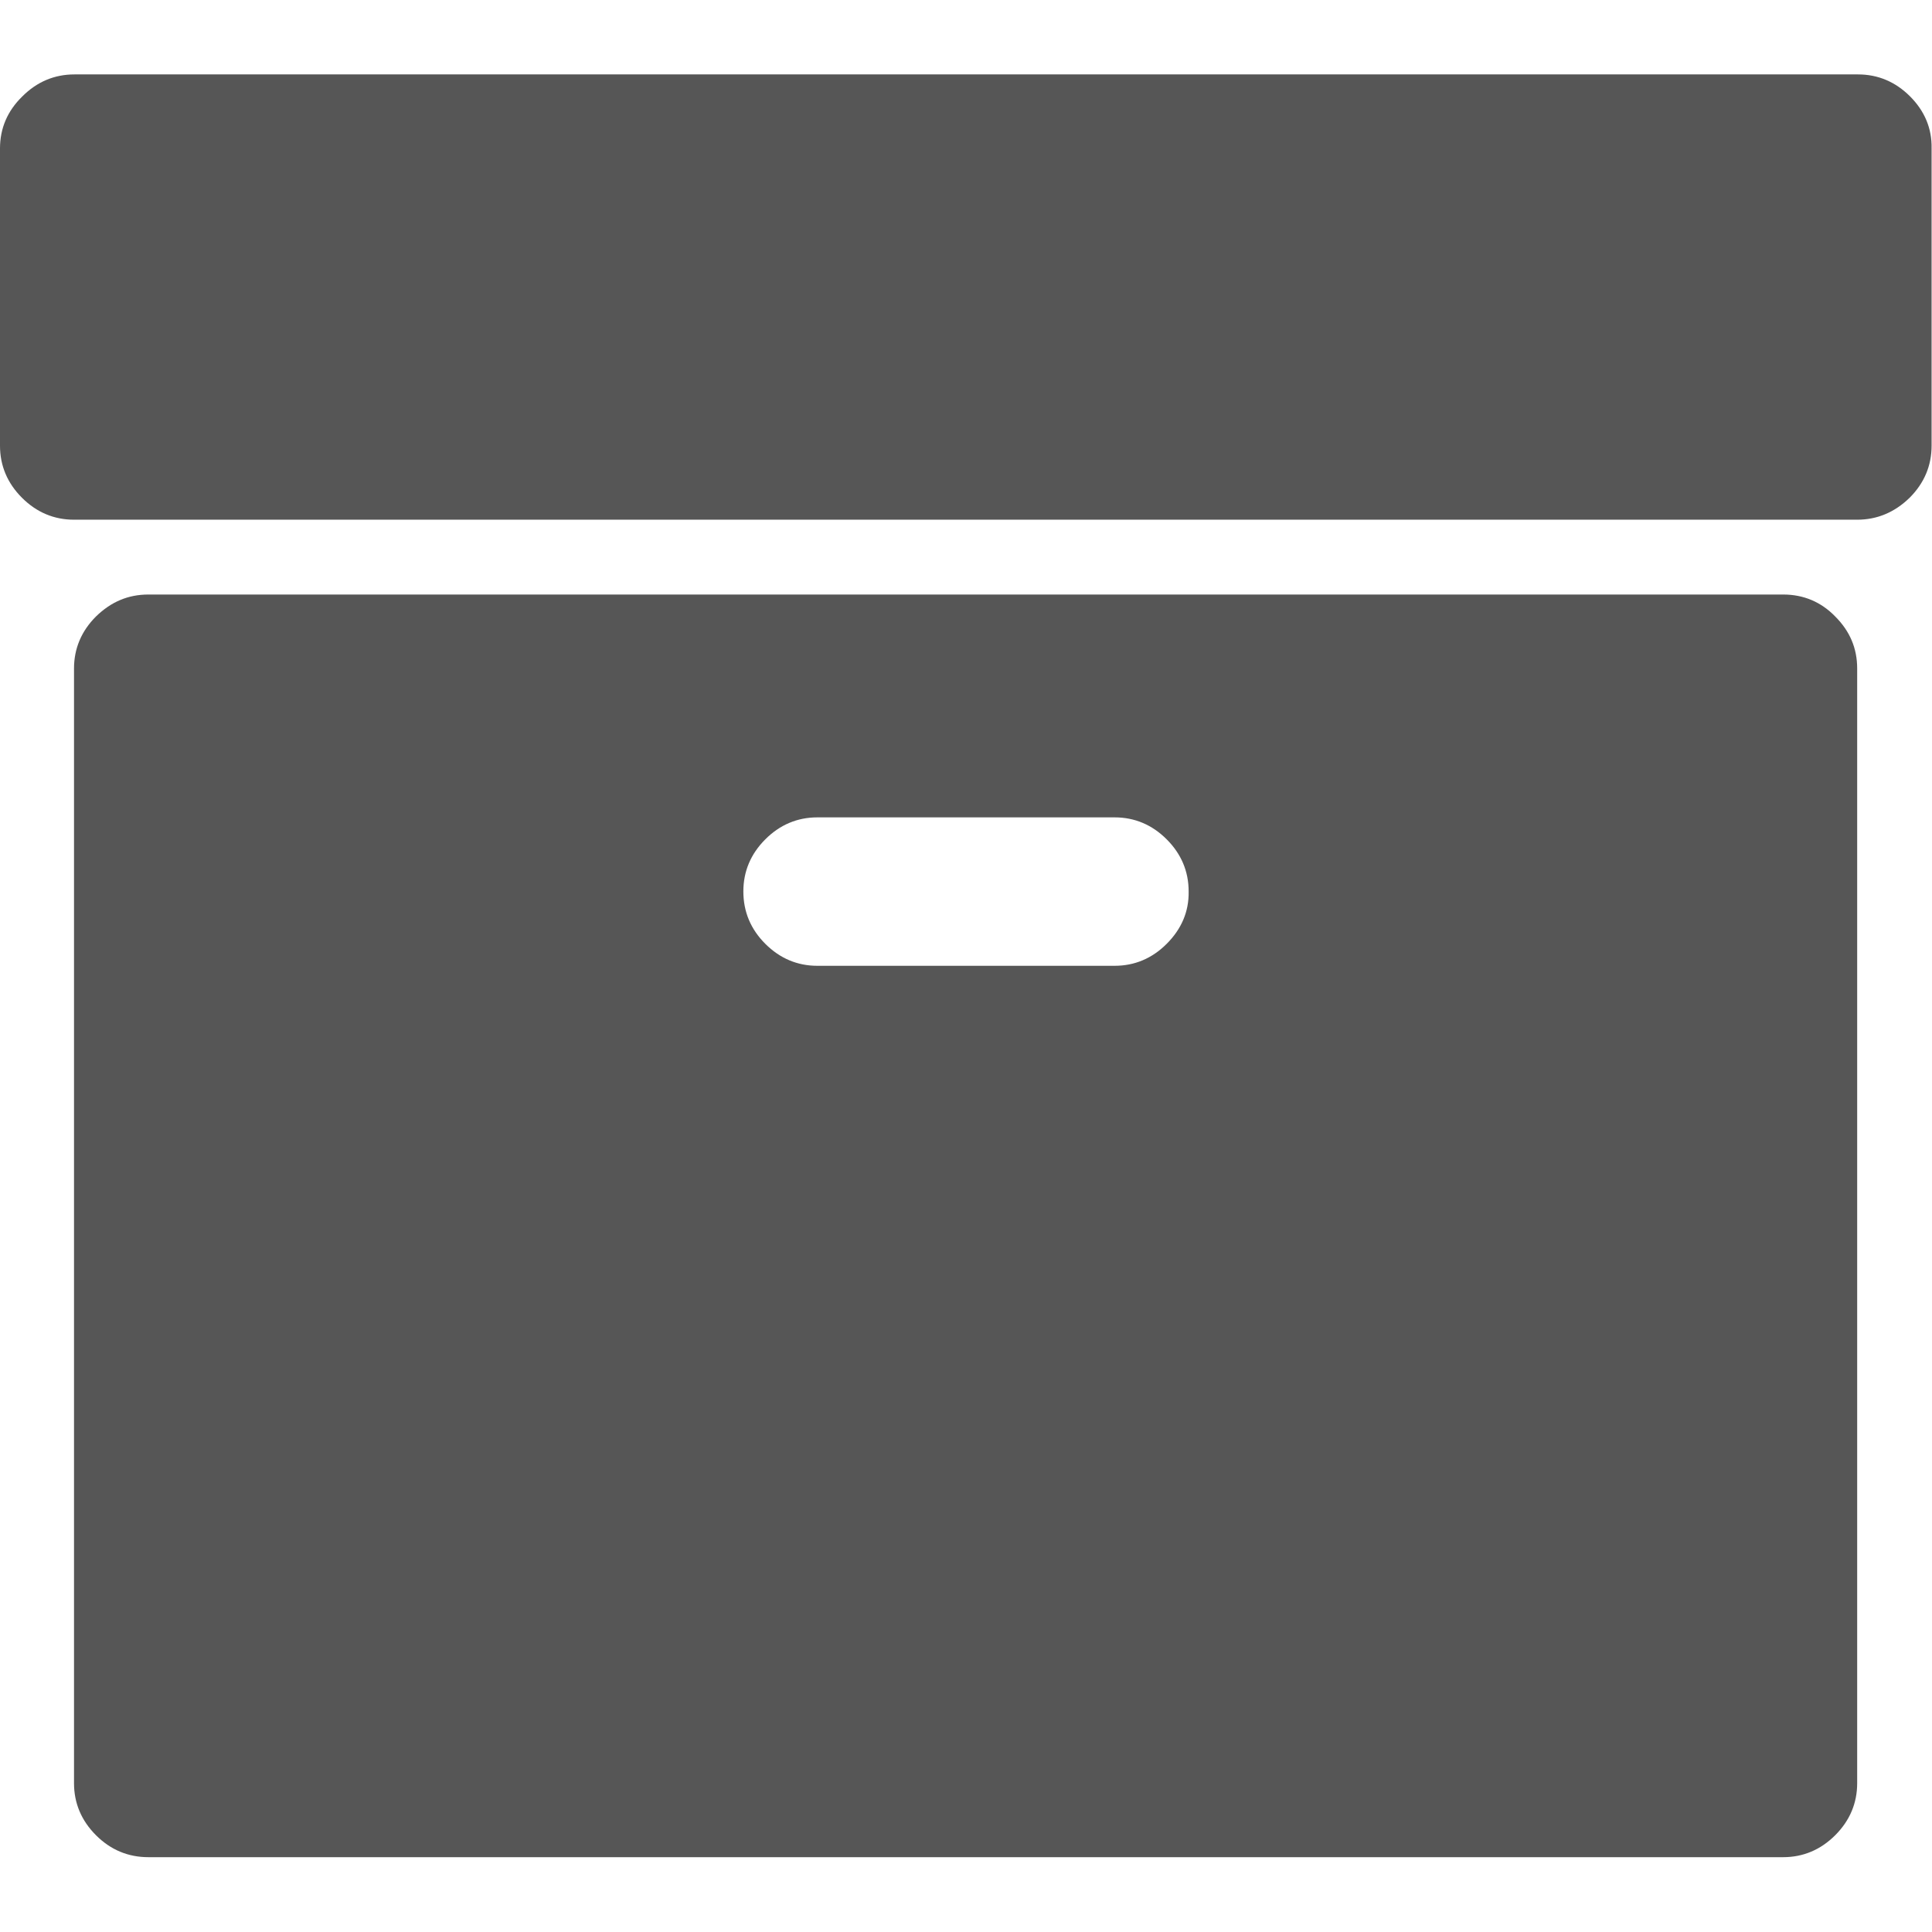 <?xml version="1.0" encoding="utf-8"?>
<!-- Generator: Adobe Illustrator 22.0.0, SVG Export Plug-In . SVG Version: 6.00 Build 0)  -->
<svg version="1.1" id="Capa_1" xmlns="http://www.w3.org/2000/svg" xmlns:xlink="http://www.w3.org/1999/xlink" x="0px" y="0px"
	 viewBox="0 0 475.1 475.1" style="enable-background:new 0 0 475.1 475.1;" xml:space="preserve">
<style type="text/css">
	.st0{fill:#565656;}
</style>
<g>
	<g>
		<path class="st0" d="M438.5,146.2h-402c-5,0-9.2,1.8-12.9,5.4c-3.6,3.6-5.4,7.9-5.4,12.8v274.1c0,4.9,1.8,9.2,5.4,12.8
			c3.6,3.6,7.9,5.4,12.9,5.4h402c4.9,0,9.2-1.8,12.8-5.4c3.6-3.6,5.4-7.9,5.4-12.8V164.4c0-5-1.8-9.2-5.4-12.8
			C447.8,148,443.5,146.2,438.5,146.2z M286.9,232.1c-3.6,3.6-7.9,5.4-12.8,5.4H201c-4.9,0-9.2-1.8-12.8-5.4
			c-3.6-3.6-5.4-7.9-5.4-12.9c0-4.9,1.8-9.2,5.4-12.8c3.6-3.6,7.9-5.4,12.8-5.4h73.1c4.9,0,9.2,1.8,12.8,5.4
			c3.6,3.6,5.4,7.9,5.4,12.8C292.4,224.2,290.5,228.5,286.9,232.1z"/>
		<path class="st0" d="M469.7,23.7c-3.6-3.6-7.9-5.4-12.8-5.4H18.3c-4.9,0-9.2,1.8-12.8,5.4C1.8,27.3,0,31.6,0,36.5v73.1
			c0,4.9,1.8,9.2,5.4,12.8c3.6,3.6,7.9,5.4,12.8,5.4h438.5c4.9,0,9.2-1.8,12.9-5.4c3.6-3.6,5.4-7.9,5.4-12.8V36.5
			C475.1,31.6,473.3,27.3,469.7,23.7z"/>
	</g>
</g>
</svg>
